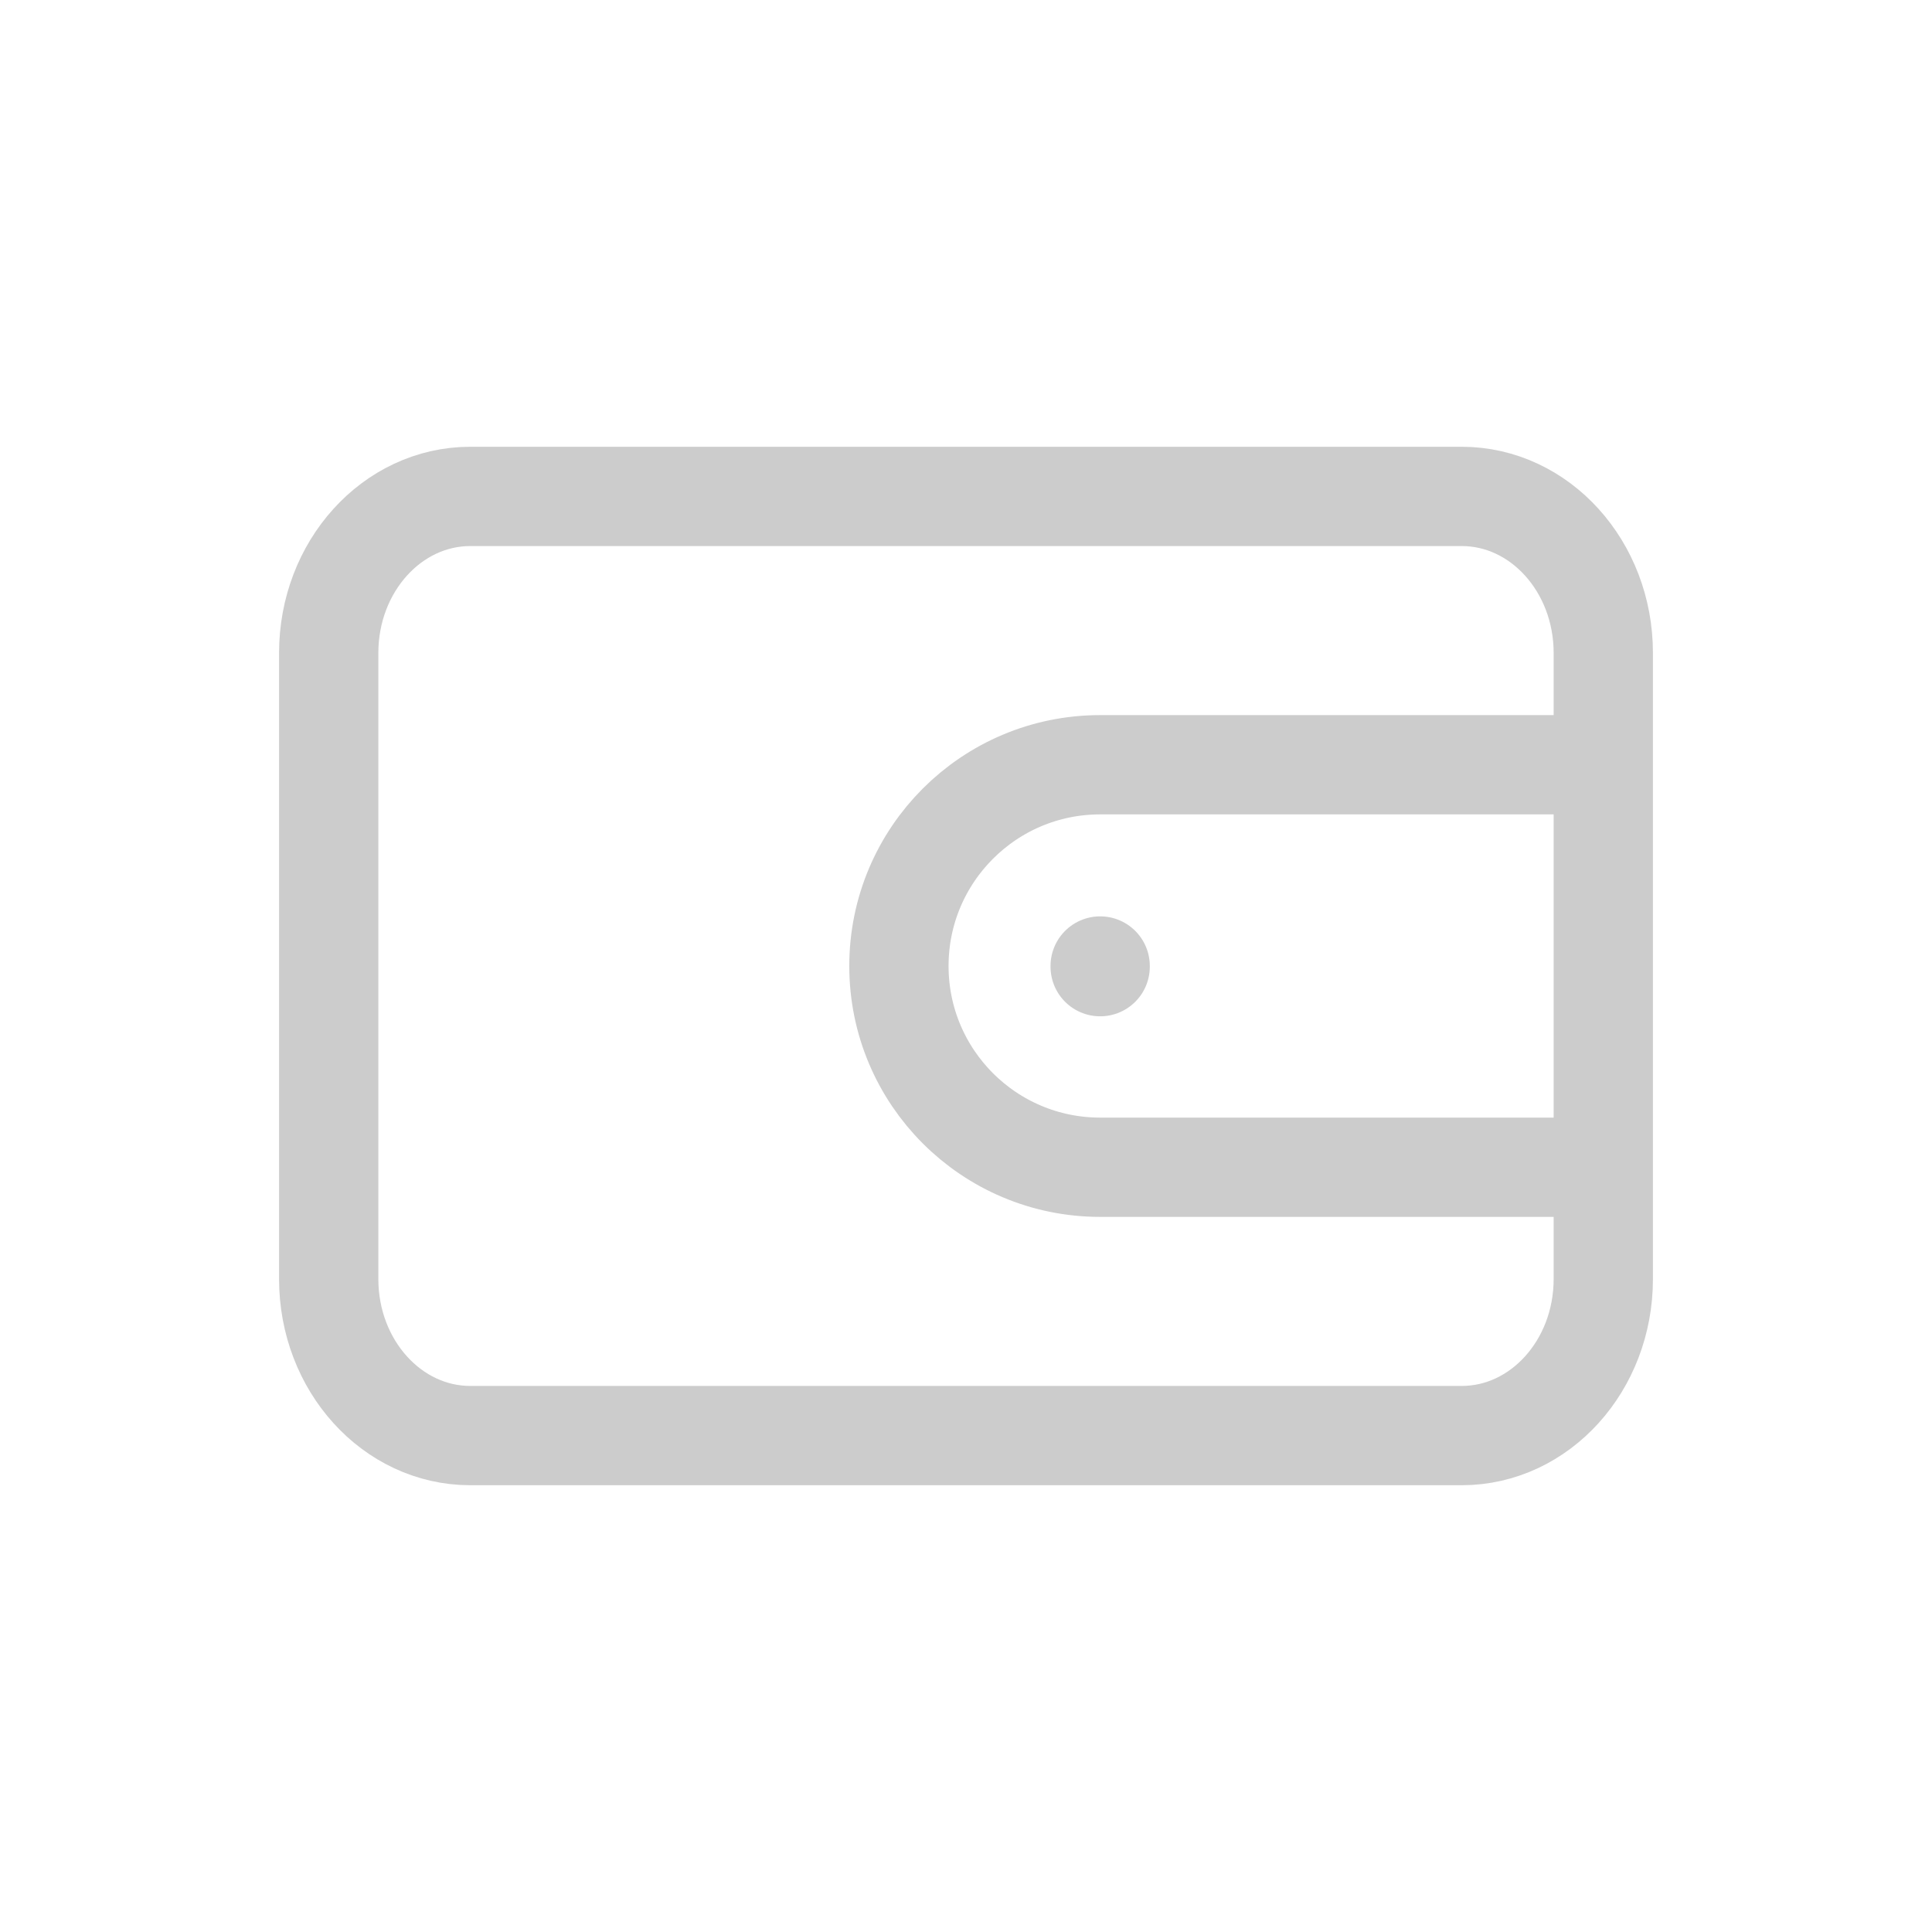 <!DOCTYPE svg >

<svg width="800px" height="800px" viewBox="-2.4 -2.4 28.80 28.80" fill="none" xmlns="http://www.w3.org/2000/svg" transform="rotate(0)">

<g id="SVGRepo_bgCarrier" stroke-width="0"/>

<g id="SVGRepo_tracerCarrier" stroke-linecap="round" stroke-linejoin="round"/>

<g id="SVGRepo_iconCarrier"> <path d="M21.5 9H14C12.343 9 11 10.343 11 12C11 13.657 12.343 15 14 15H21.5M14 12V12.01M4.611 5H19.389C20.555 5 21.5 6.045 21.5 7.333V16.667C21.5 17.955 20.555 19 19.389 19H4.611C3.445 19 2.5 17.955 2.5 16.667V7.333C2.5 6.045 3.445 5 4.611 5Z" stroke="#ccc" stroke-width="1.48" stroke-linecap="round" stroke-linejoin="round"/> </g>

</svg>